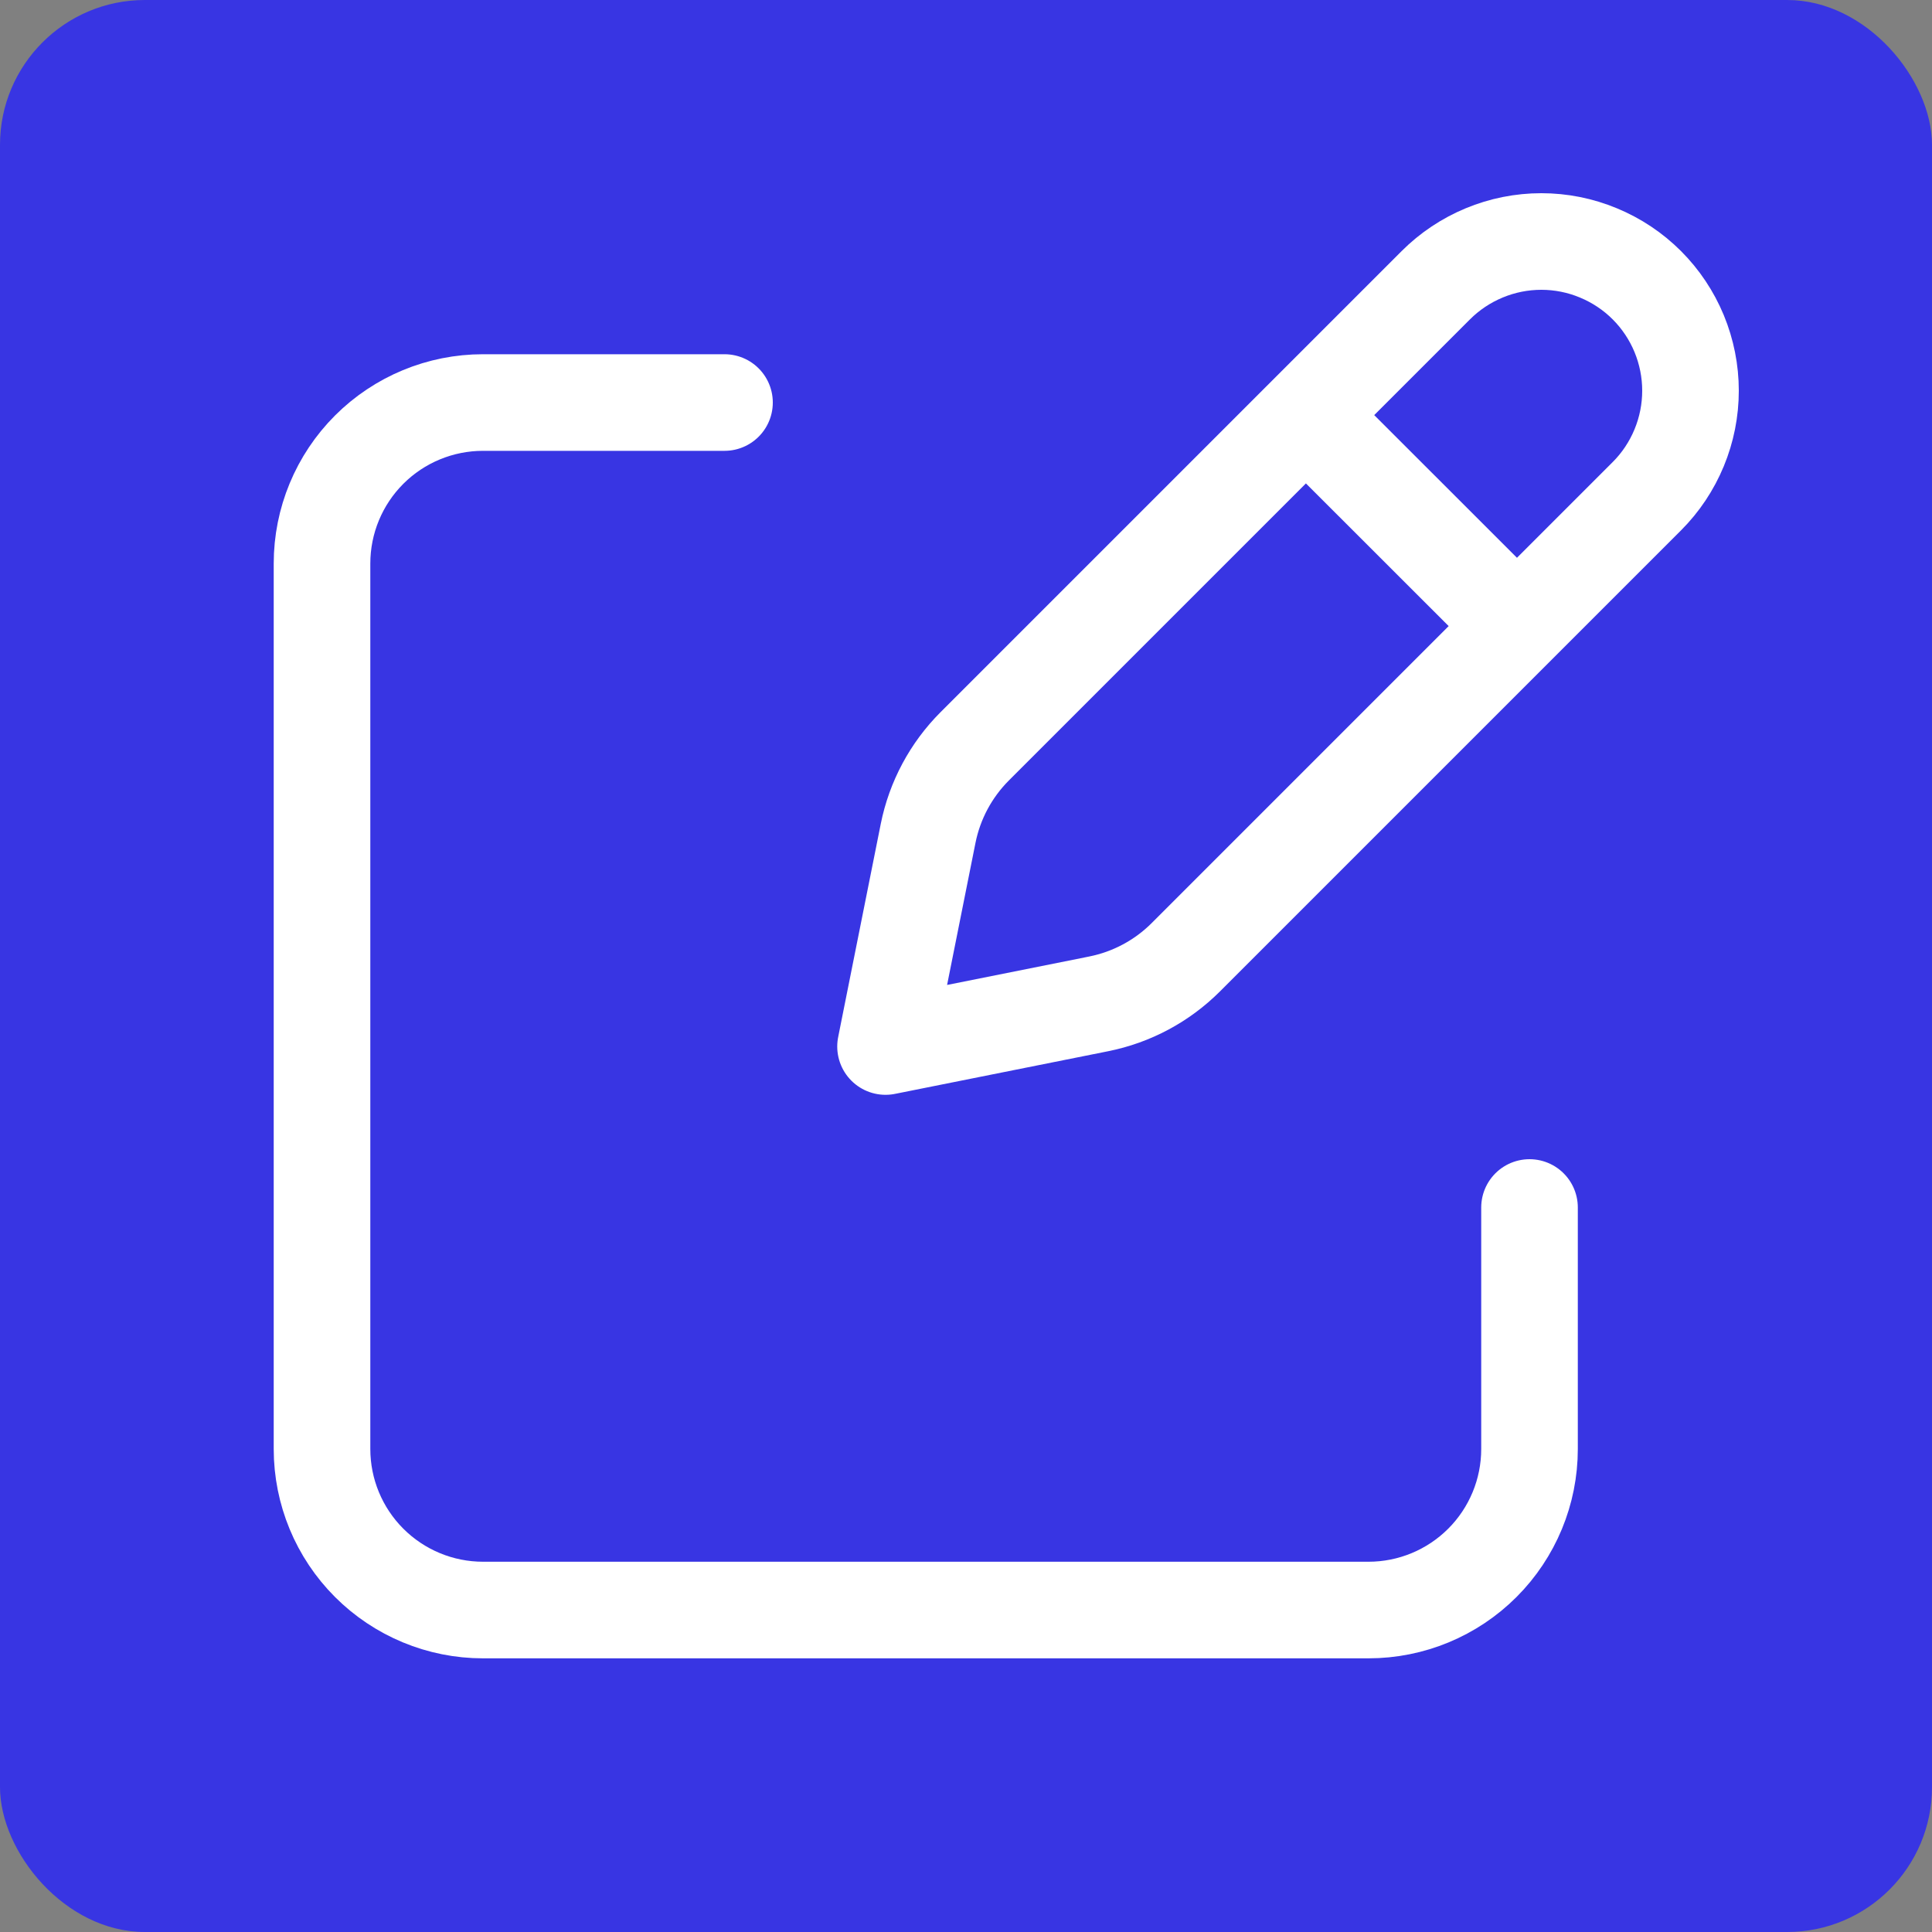 <svg width="40" height="40" viewBox="0 0 40 40" fill="none" xmlns="http://www.w3.org/2000/svg">
<rect x="0" y="0" width="40" height="40" fill="#808080" stroke="none"/>
<rect width="40" height="40" rx="3" fill="#3835E3"/>
<path d="M27.457 9.014L30.987 12.542L27.457 9.014ZM29.727 5.905L20.182 15.45C19.689 15.943 19.353 16.57 19.216 17.253L18.334 21.667L22.747 20.784C23.431 20.647 24.057 20.312 24.551 19.819L34.096 10.274C34.383 9.987 34.61 9.646 34.765 9.271C34.92 8.897 35 8.495 35 8.089C35 7.684 34.92 7.282 34.765 6.907C34.61 6.533 34.383 6.192 34.096 5.905C33.809 5.618 33.468 5.391 33.093 5.236C32.719 5.08 32.317 5 31.912 5C31.506 5 31.104 5.08 30.729 5.236C30.355 5.391 30.014 5.618 29.727 5.905V5.905Z" stroke="white" stroke-width="2" stroke-linecap="round" stroke-linejoin="round"/>
<path d="M31.667 25V30C31.667 30.884 31.316 31.732 30.691 32.357C30.066 32.982 29.218 33.334 28.334 33.334H10C9.116 33.334 8.268 32.982 7.643 32.357C7.018 31.732 6.667 30.884 6.667 30V11.667C6.667 10.783 7.018 9.935 7.643 9.31C8.268 8.685 9.116 8.334 10 8.334H15" stroke="white" stroke-width="2" stroke-linecap="round" stroke-linejoin="round"/>
</svg>
